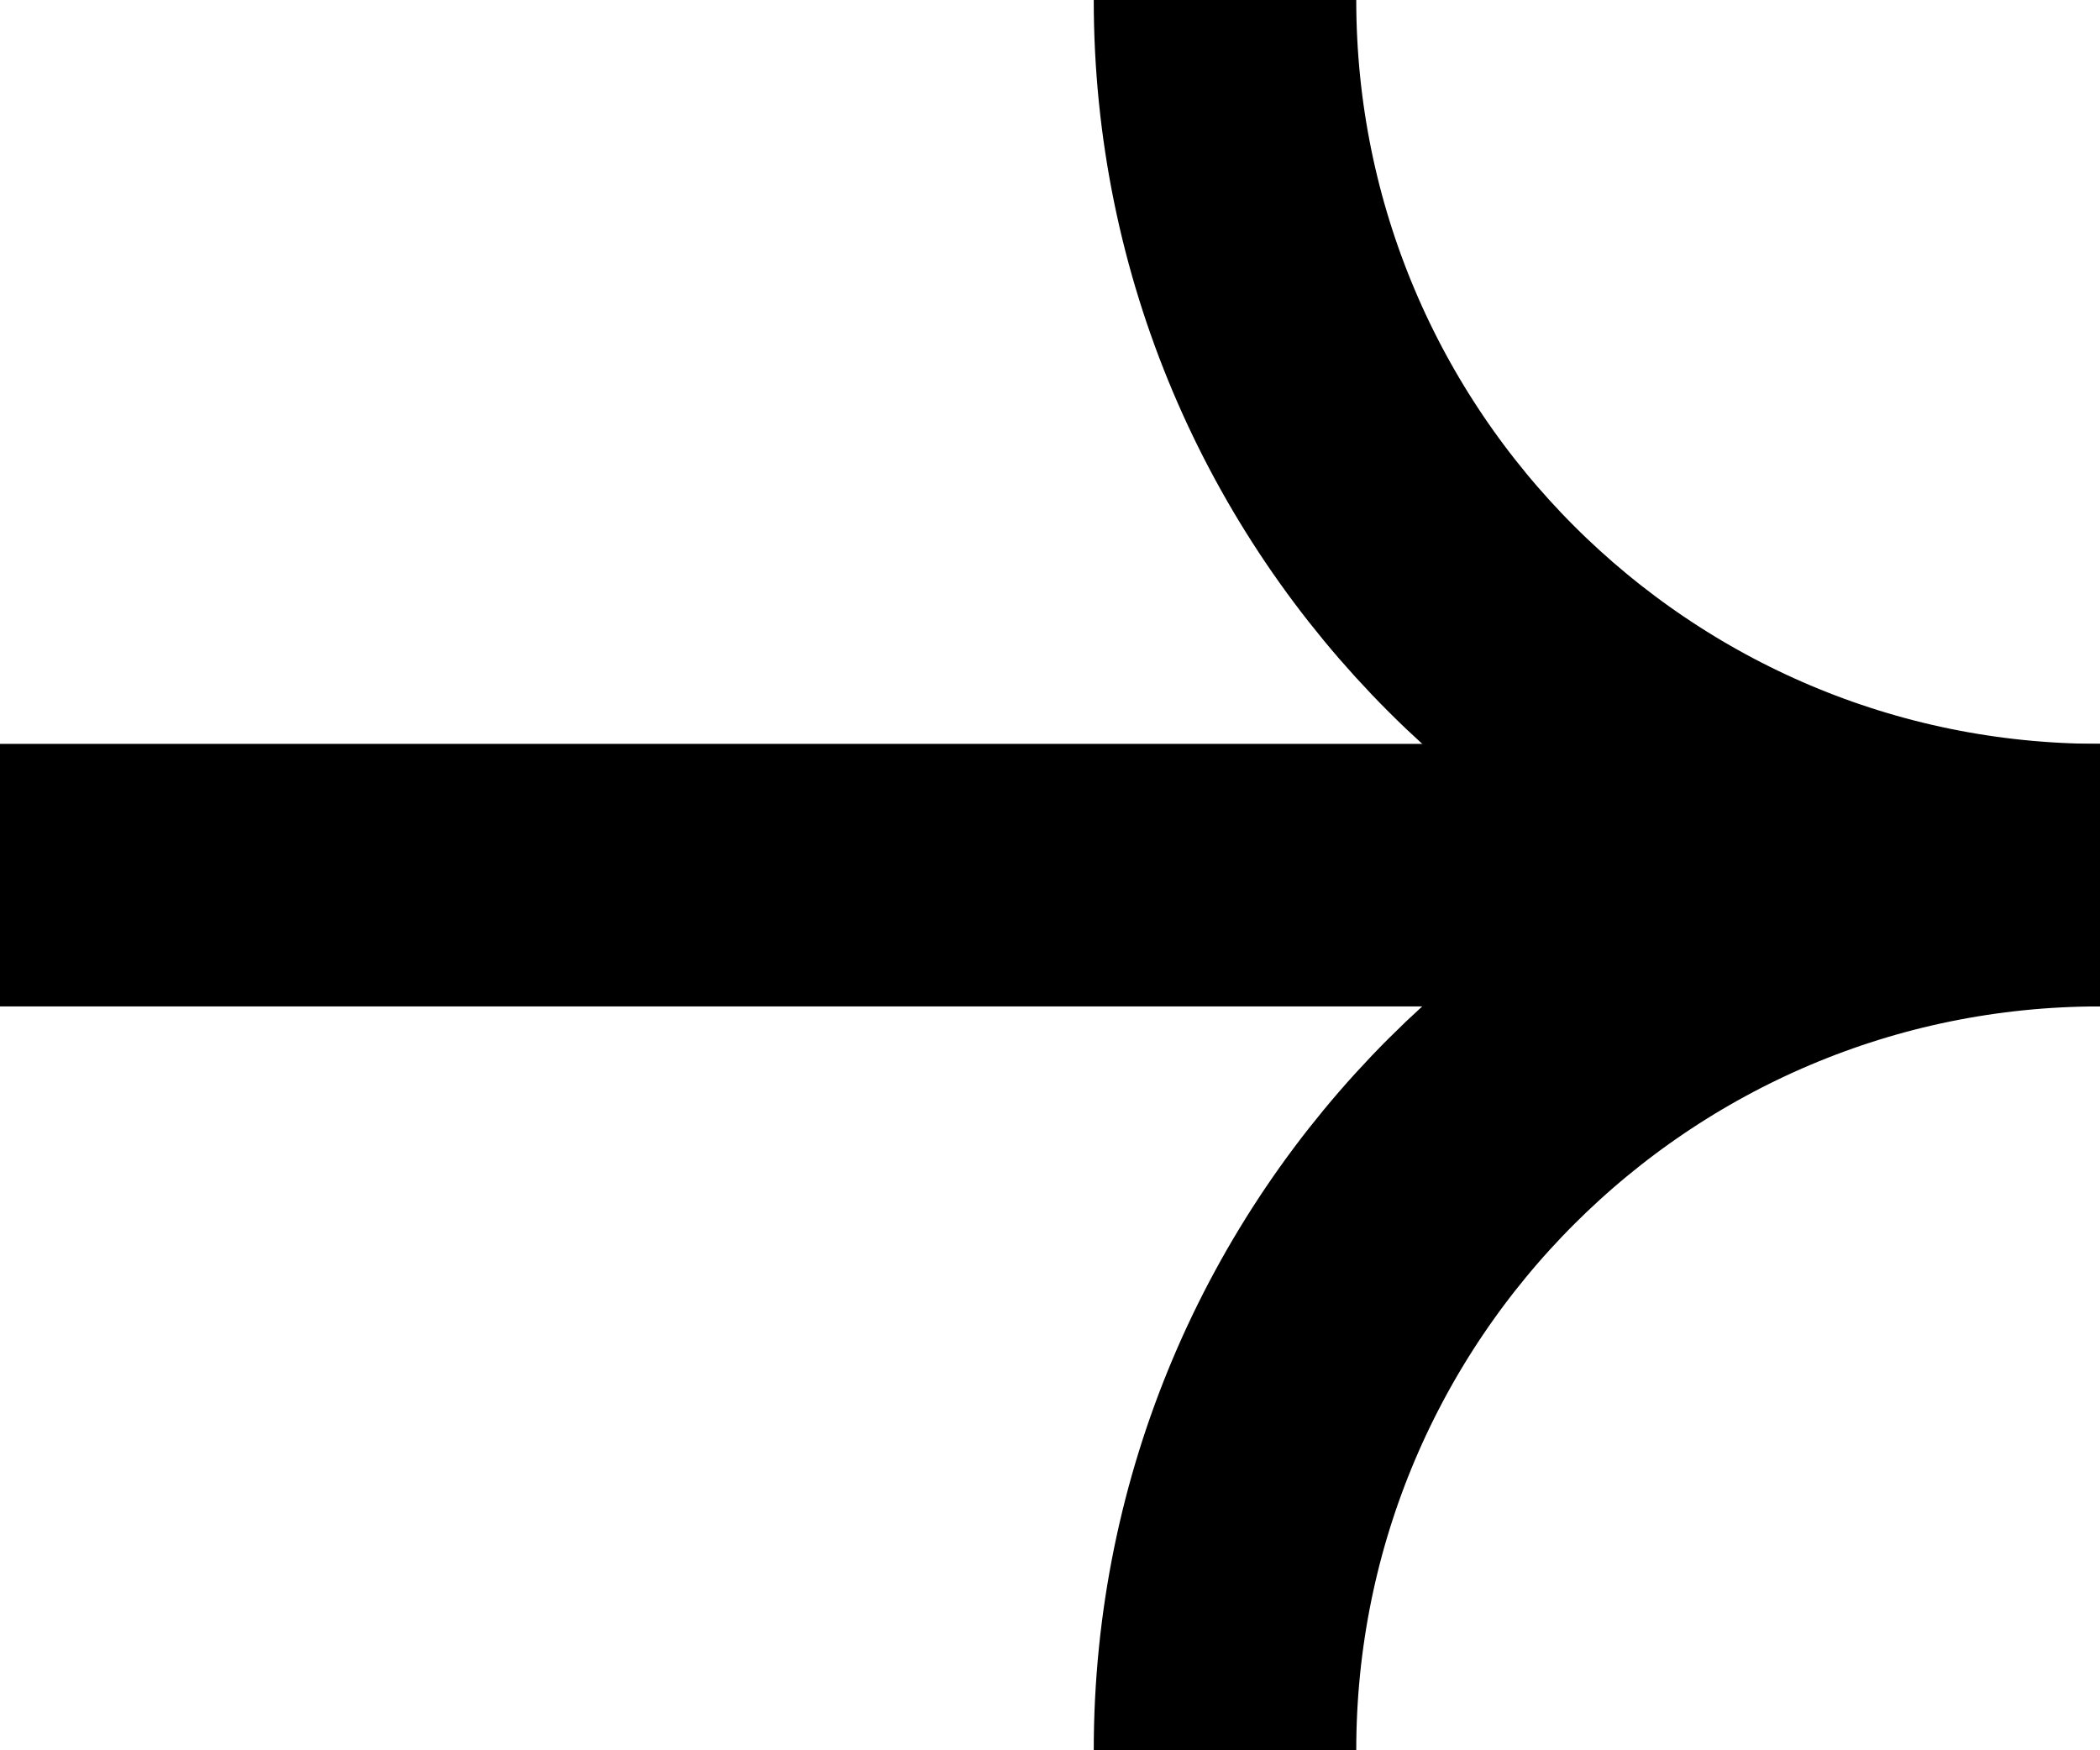 <svg width="24" height="20" viewBox="0 0 24 20" fill="none" xmlns="http://www.w3.org/2000/svg">
<path d="M14 20C14 14.477 18.477 10 24 10C18.477 10 14 5.523 14 0" stroke="black" stroke-width="3" stroke-miterlimit="10"/>
<path d="M24 10L0 10" stroke="black" stroke-width="3" stroke-miterlimit="10"/>
</svg>
